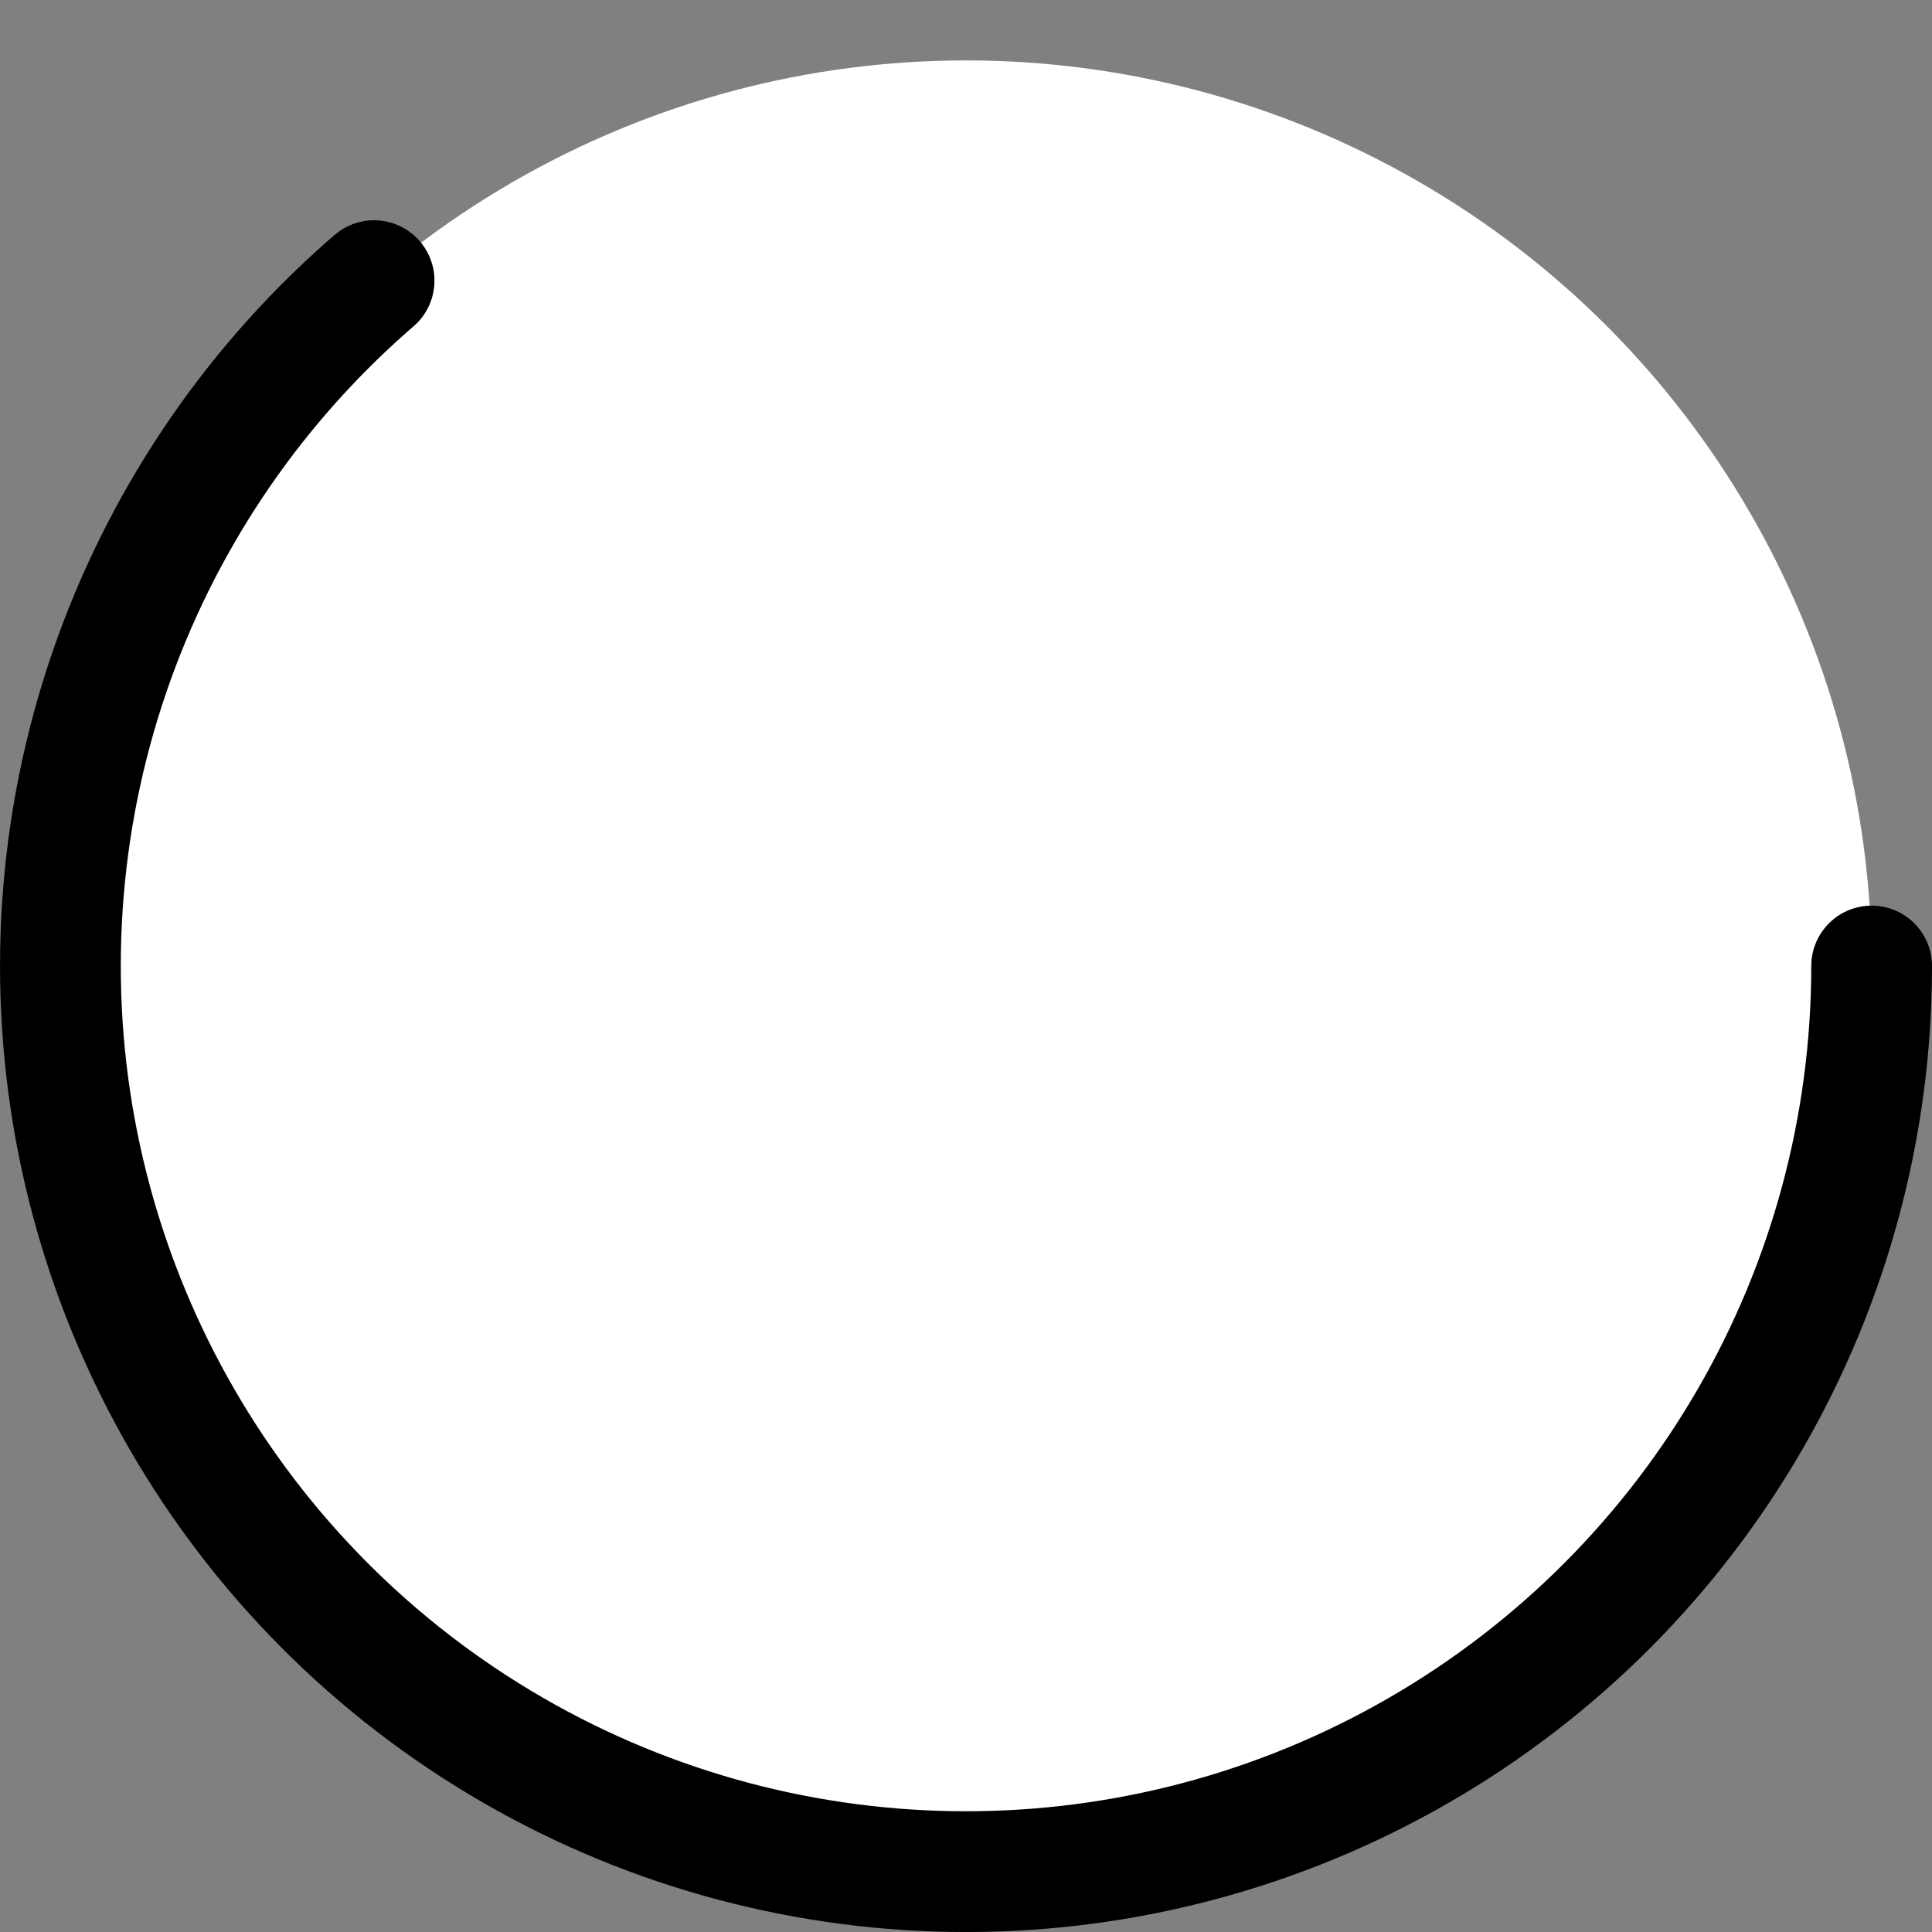 <svg
  xmlns="http://www.w3.org/2000/svg"
  viewBox="21.333 21.333 42.667 42.667"
  style="
    transform: rotate(0deg);
    animation: progress-circular-rotate 1.4s linear infinite;
    transform-origin: center center;
    transition: all 0.2s ease-in-out;
    width: 100%;
    height: 100%;
    margin: auto;
    position: absolute;
    top: 0;
    bottom: 0;
    left: 0;
    right: 0;
    z-index: 0;
  ">
  <rect x="21.333" y="21.333" width="42.667" height="42.667" fill="#808080" stroke="none"/>
  <style>
    @keyframes progress-circular-rotate {
      100% {
        transform: rotate(360deg);
      }
    }
    @keyframes progress-circular-dash {
      0% {
        stroke-dasharray: 1, 200;
        stroke-dashoffset: 0px;
      }
      50% {
        stroke-dasharray: 100, 200;
        stroke-dashoffset: -15px;
      }
      100% {
        stroke-dasharray: 100, 200;
        stroke-dashoffset: -125px;
      }
    }

  </style>
  <circle fill="white"
    cx="42.667"
    cy="42.667"
    r="20"
    stroke="red"
    stroke-width="2.667"
    stroke-dasharray="125.664"
    stroke-dashoffset="125.664px"
    style="
      animation: progress-circular-dash 1.4s ease-in-out infinite;
      stroke-linecap: round;
      stroke-dasharray: 80, 200;
      stroke-dashoffset: 0px;
      stroke: currentColor;
      z-index: 2;
      transition: all 0.6s ease-in-out;
    ">
</circle>
</svg>
